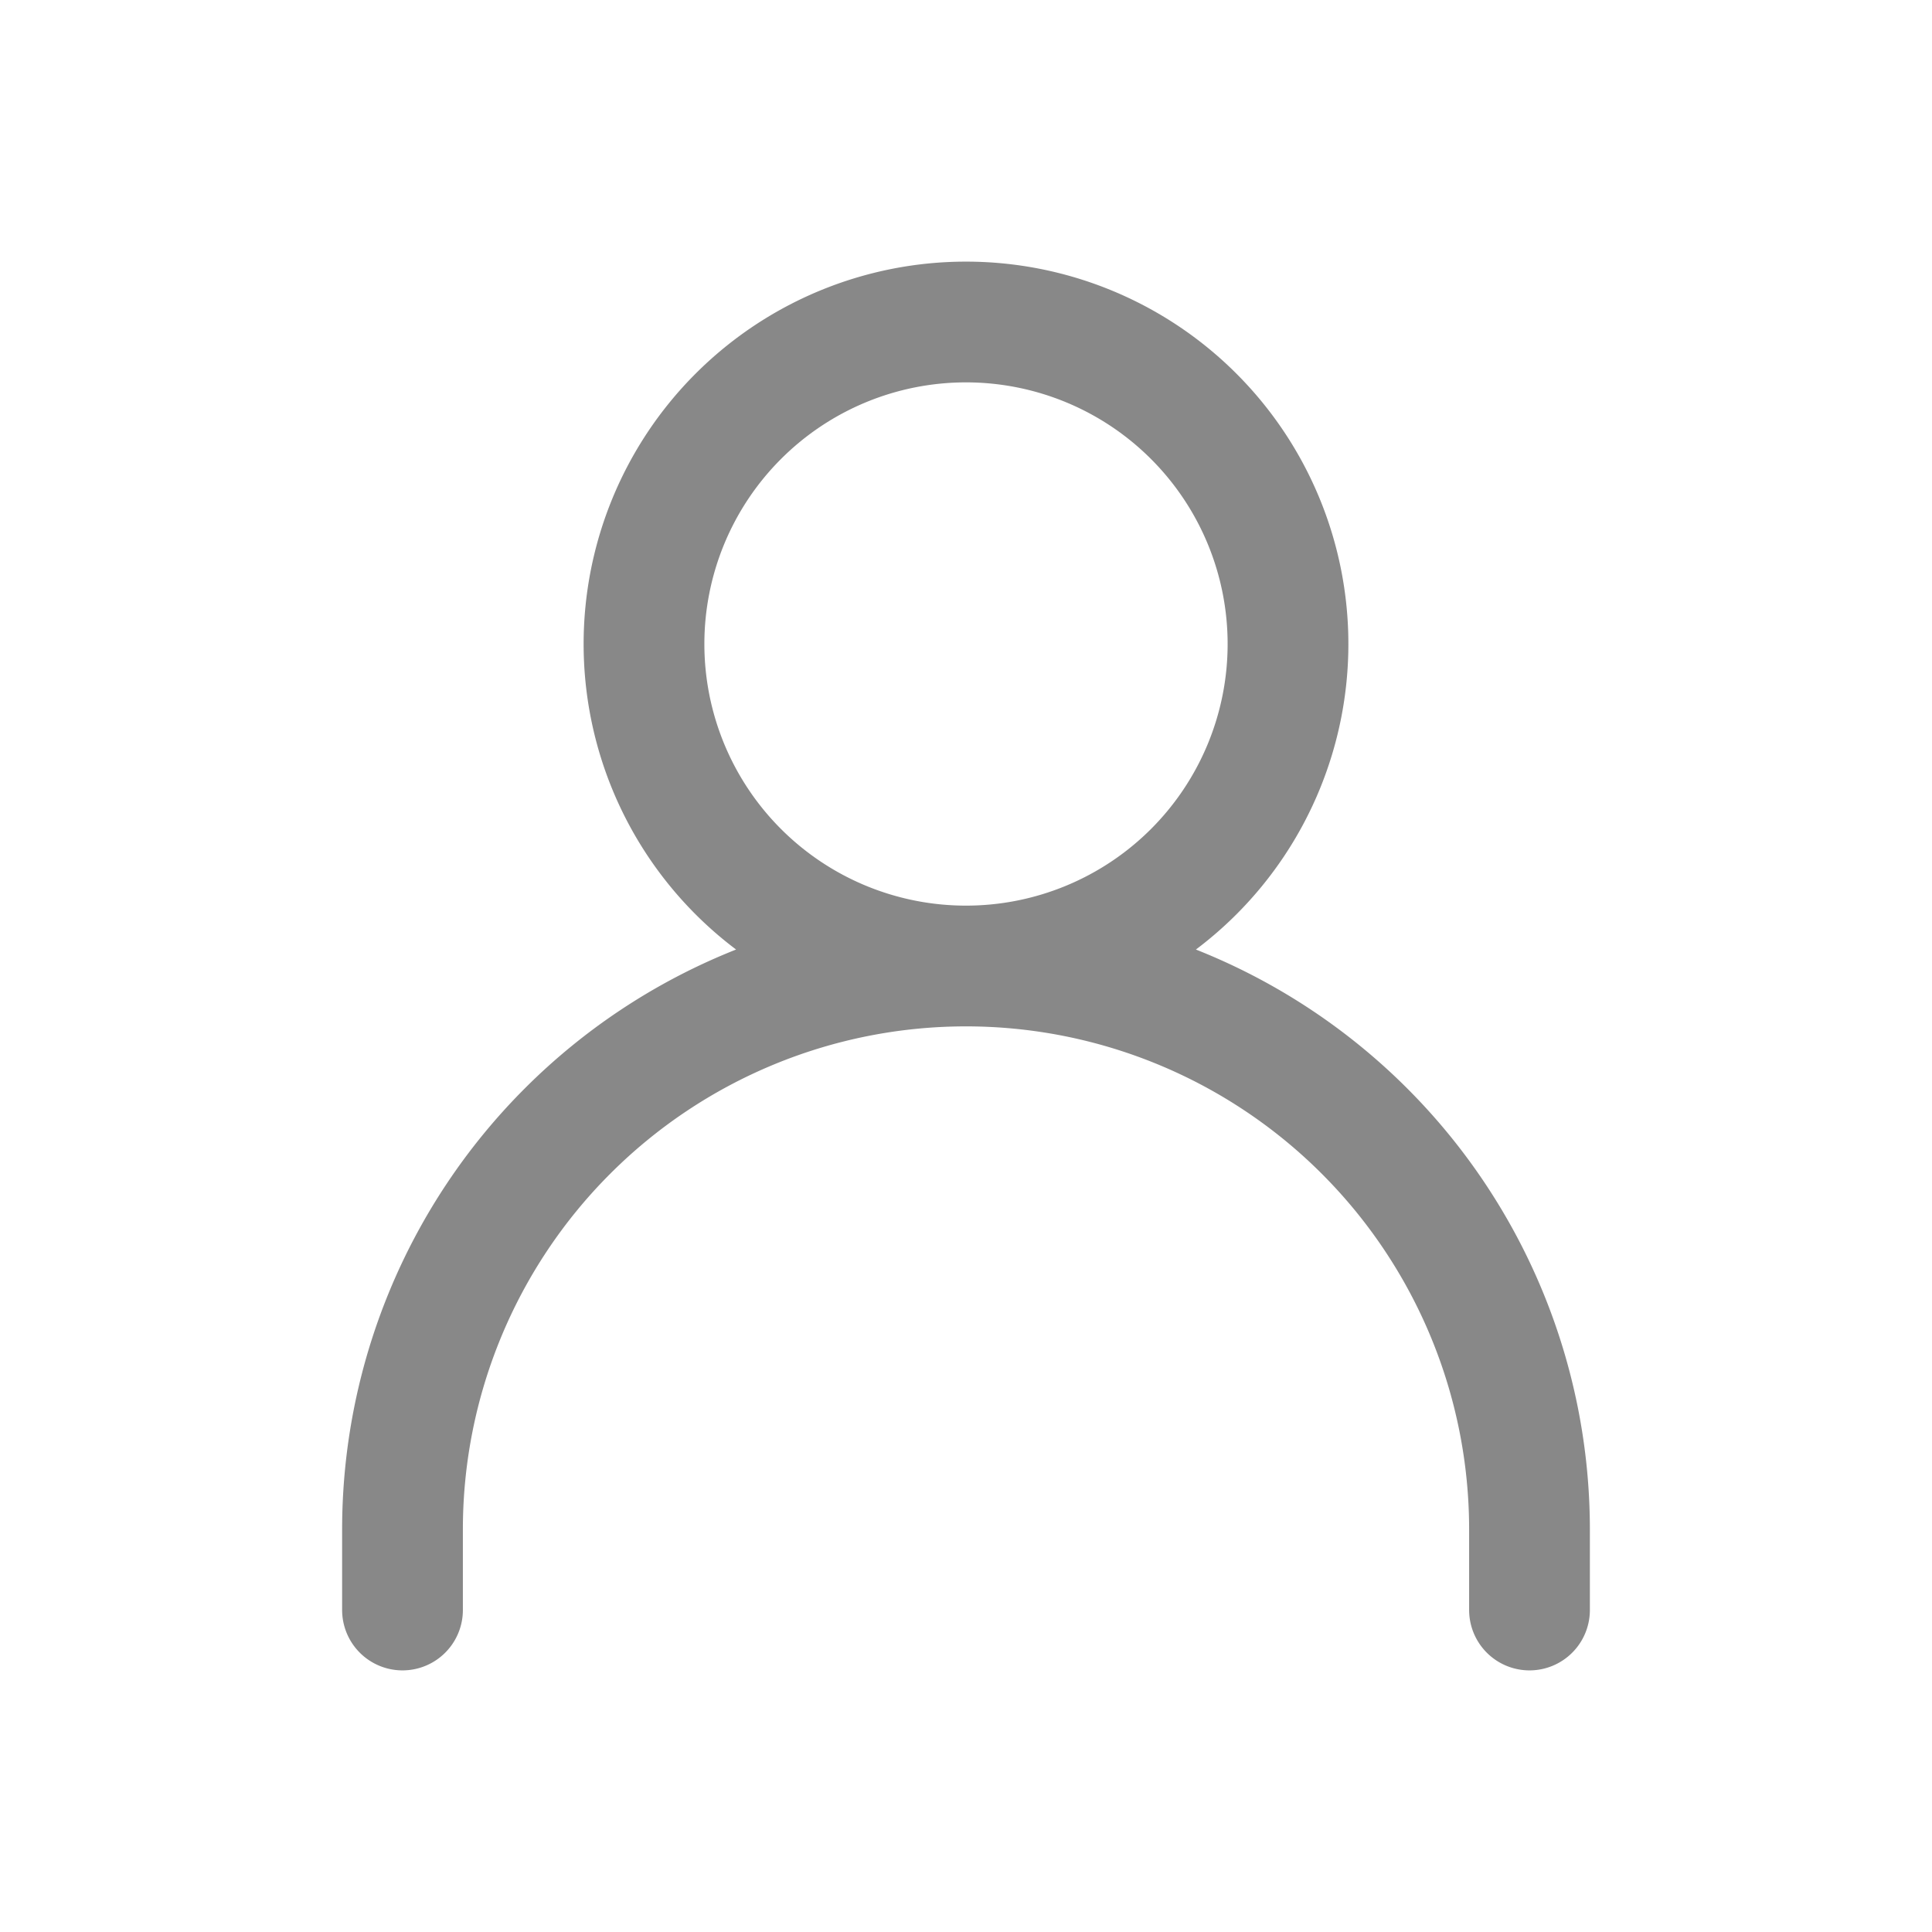<svg xmlns="http://www.w3.org/2000/svg" width="18" height="18" viewBox="0 0 24 24"><path fill="none" stroke="#888888" stroke-linecap="round" stroke-linejoin="round" stroke-width="1.5" d="M5 20v-1a7 7 0 0 1 7-7v0a7 7 0 0 1 7 7v1m-7-8a4 4 0 1 0 0-8a4 4 0 0 0 0 8"/></svg>